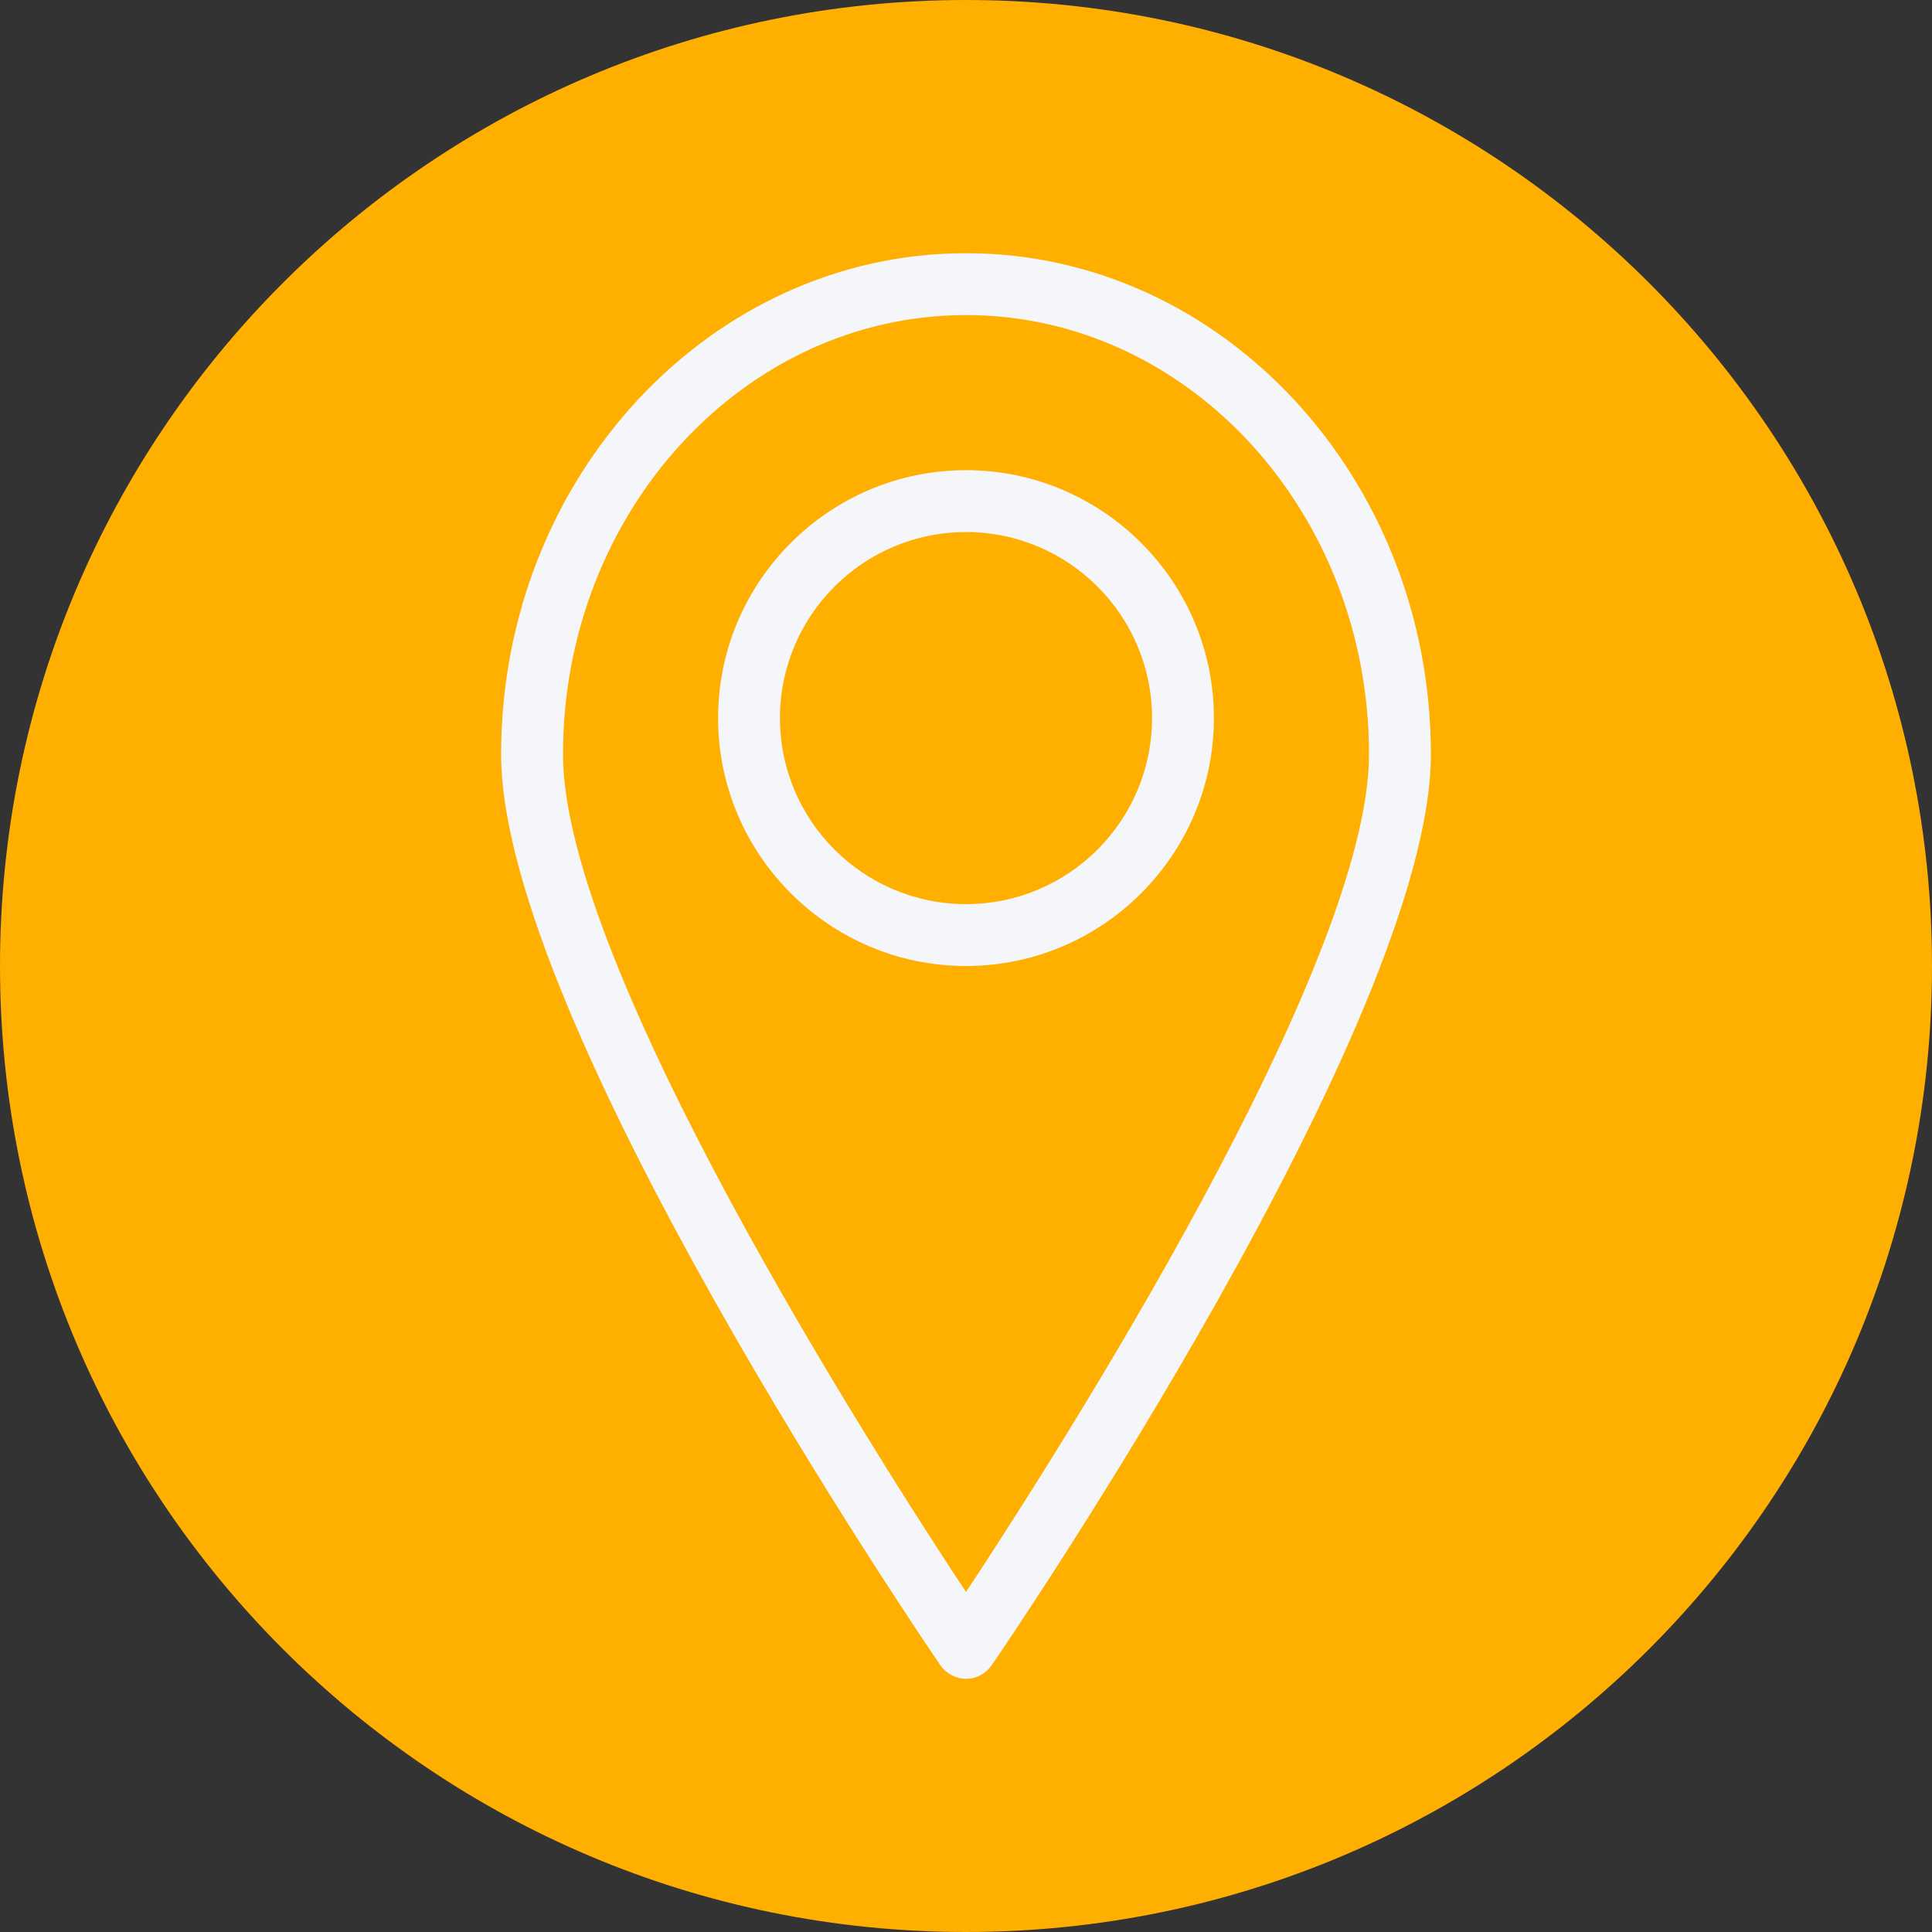 <?xml version="1.0" encoding="utf-8"?>
<!-- Generator: Adobe Illustrator 24.0.1, SVG Export Plug-In . SVG Version: 6.00 Build 0)  -->
<svg version="1.1" id="Layer_1" xmlns="http://www.w3.org/2000/svg" xmlns:xlink="http://www.w3.org/1999/xlink" x="0px" y="0px"
	 viewBox="0 0 512 512" style="enable-background:new 0 0 512 512;" xml:space="preserve">
<rect x="0" y="0" width="512" height="512" fill="#333333" stroke="none"/>
<style type="text/css">
	.st0{fill:#FFAF00;}
	.st1{fill:#F4F6F9;}
</style>
<path class="st0" d="M512,256c0,141.4-114.6,256-256,256C114.6,512,0,397.4,0,256C0,114.6,114.6,0,256,0C397.4,0,512,114.6,512,256z
	"/>
<g>
	<path class="st1" d="M256,67.1c-67.9,0-123.2,59.6-123.2,132.8c0,70.6,111.7,234.5,116.4,241.4c1.5,2.2,4.1,3.6,6.8,3.6
		c2.7,0,5.2-1.3,6.8-3.6c4.8-6.9,116.4-170.9,116.4-241.4C379.2,126.7,323.9,67.1,256,67.1z M256,421.9
		c-24.5-37.1-106.8-165.9-106.8-222c0-64.2,47.9-116.4,106.8-116.4s106.8,52.2,106.8,116.4C362.8,256,280.5,384.8,256,421.9z"/>
	<path class="st1" d="M256,124.6c-36.2,0-65.7,29.5-65.7,65.7S219.8,256,256,256s65.7-29.5,65.7-65.7S292.2,124.6,256,124.6z
		 M256,239.6c-27.2,0-49.3-22.1-49.3-49.3S228.8,141,256,141s49.3,22.1,49.3,49.3S283.2,239.6,256,239.6z"/>
</g>
</svg>

